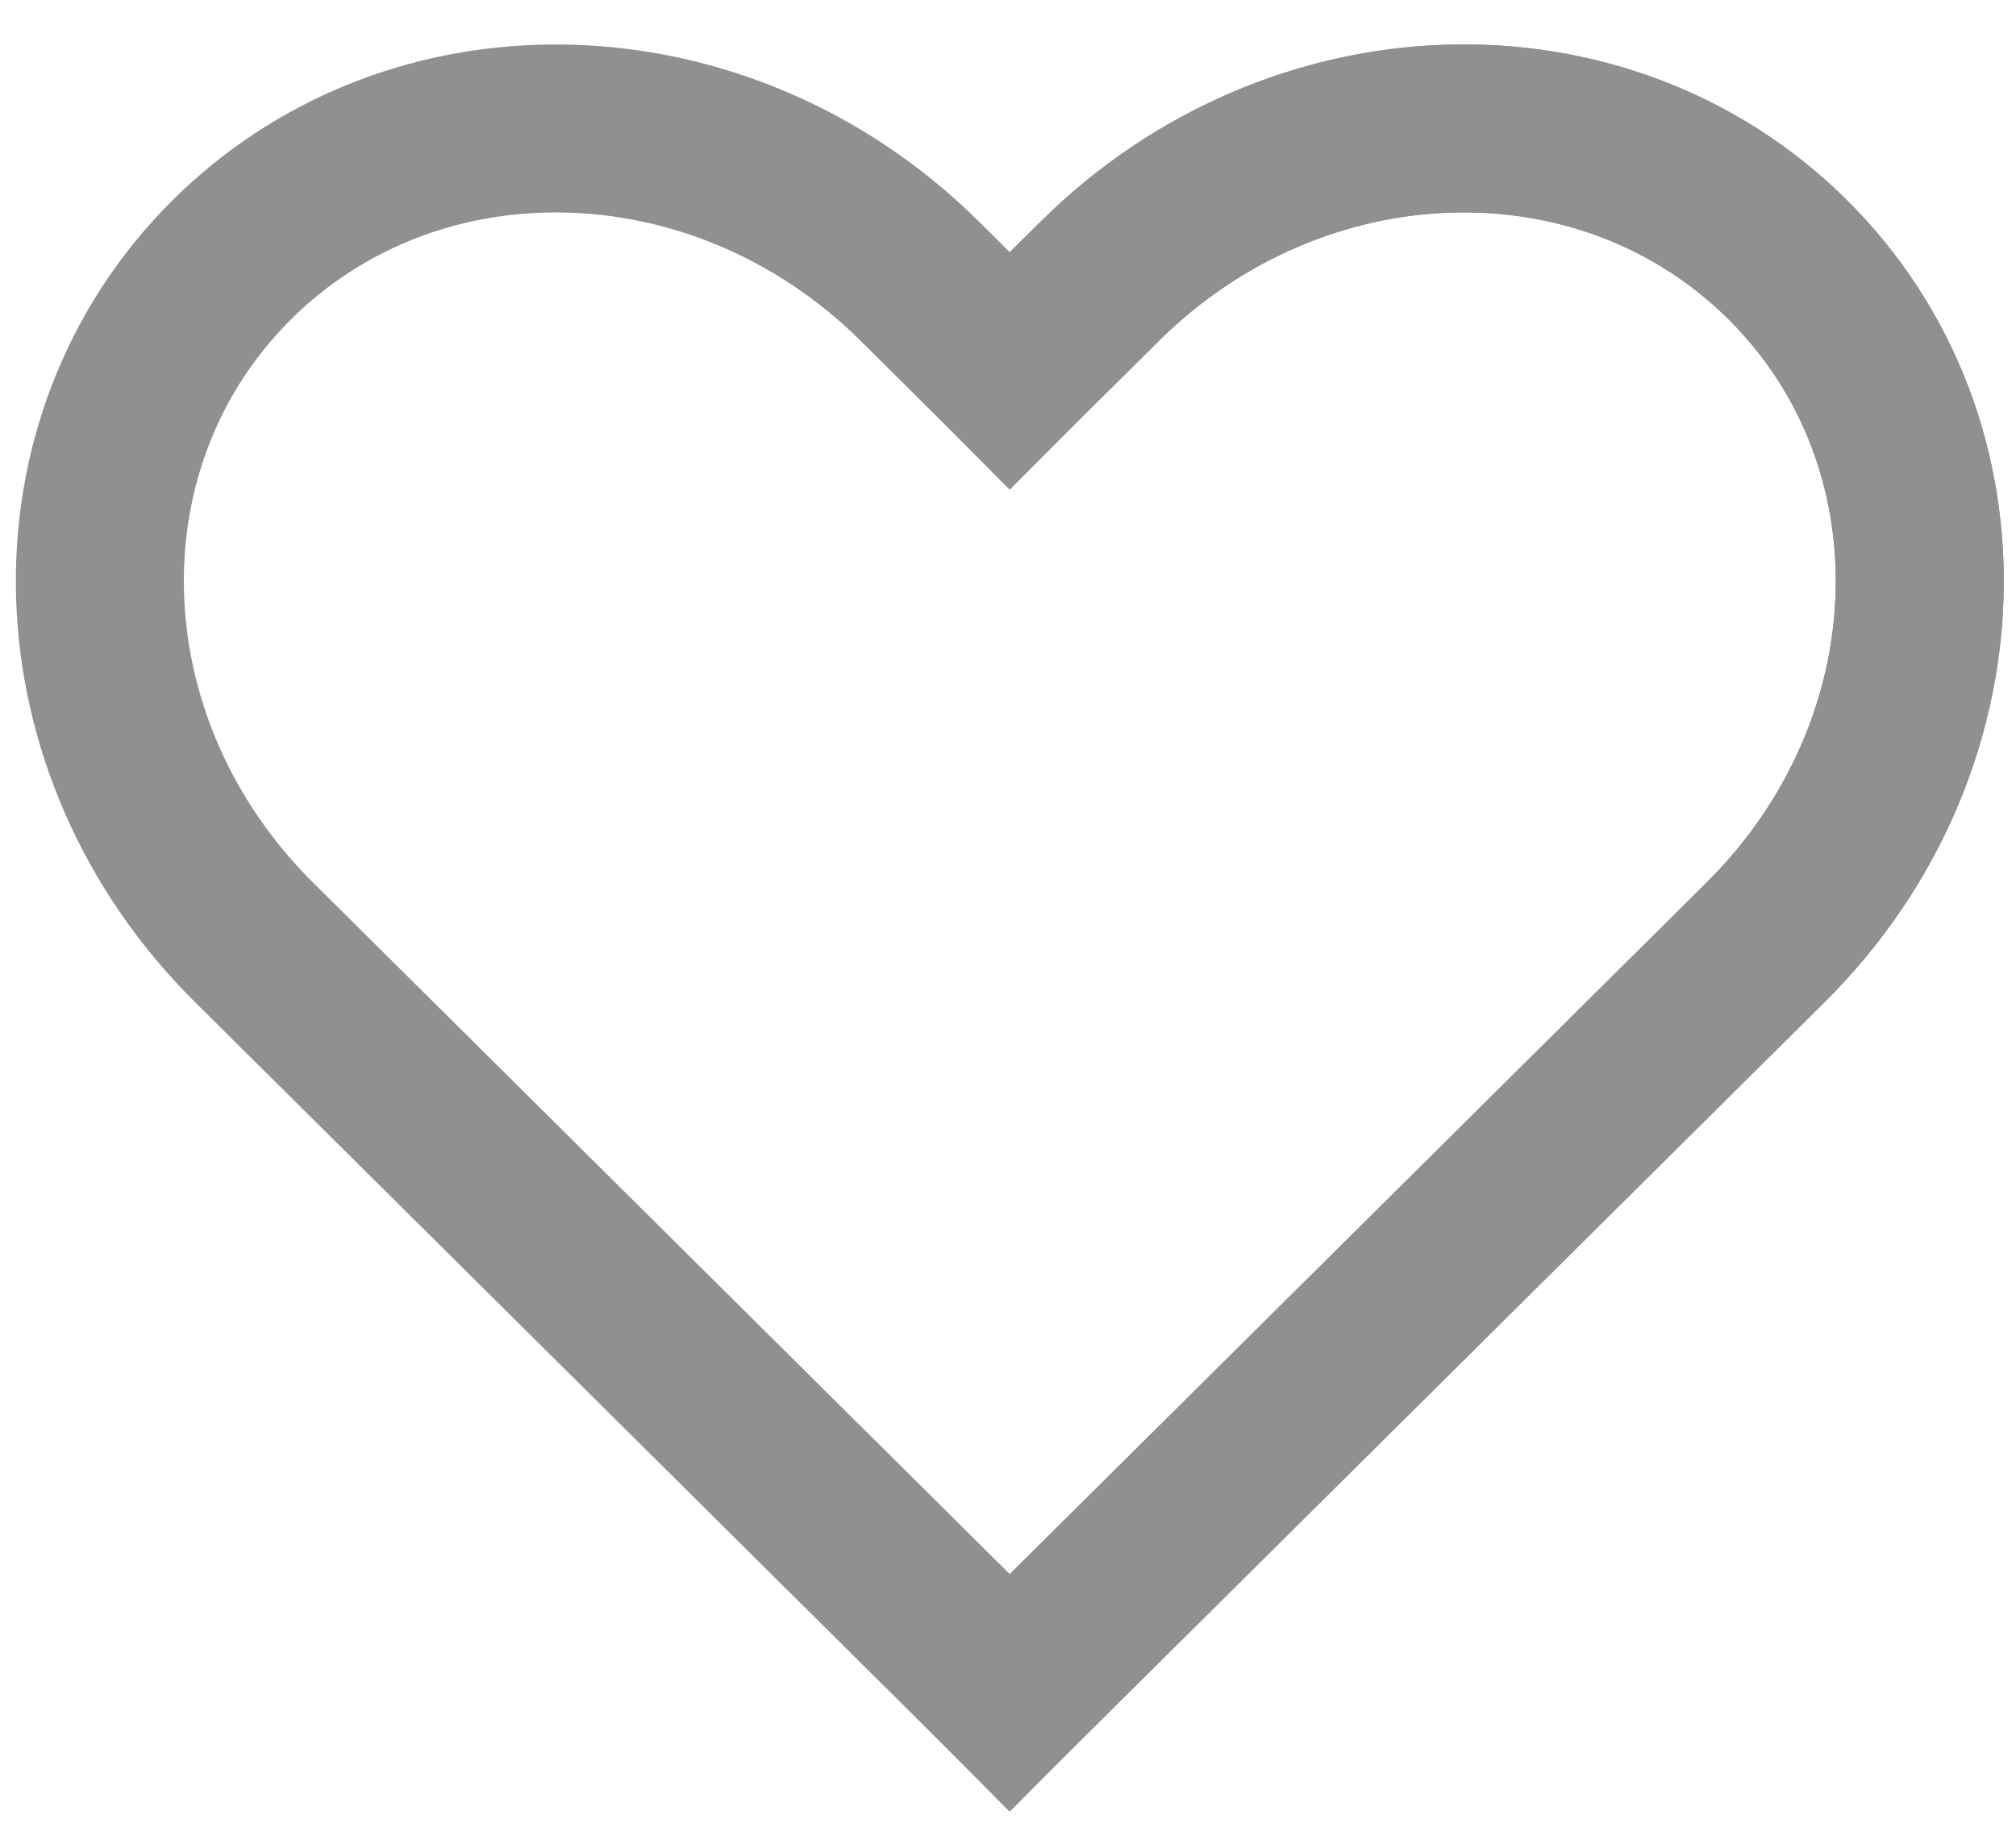 <svg width="24" height="22" viewBox="0 0 24 22" fill="none" xmlns="http://www.w3.org/2000/svg">
<path d="M12.021 20.151L19.95 12.281L21.019 11.22C23.36 8.896 23.477 5.271 21.281 3.091C19.085 0.911 15.432 1.027 13.091 3.35L12.021 4.412" stroke="#909090" stroke-width="2" stroke-linecap="square"/>
<path d="M12.021 4.412L10.952 3.35C9.708 2.116 8.094 1.505 6.525 1.53C5.141 1.552 3.792 2.069 2.762 3.091C0.566 5.271 0.683 8.896 3.024 11.22L4.093 12.281L12.021 20.151" stroke="#909090" stroke-width="2" stroke-linecap="square"/>
<path d="M12.021 20.151L19.95 12.281L21.019 11.22C23.36 8.896 23.477 5.271 21.281 3.091C19.085 0.911 15.432 1.027 13.091 3.35" stroke="#909090" stroke-width="2" stroke-linecap="square"/>
</svg>
